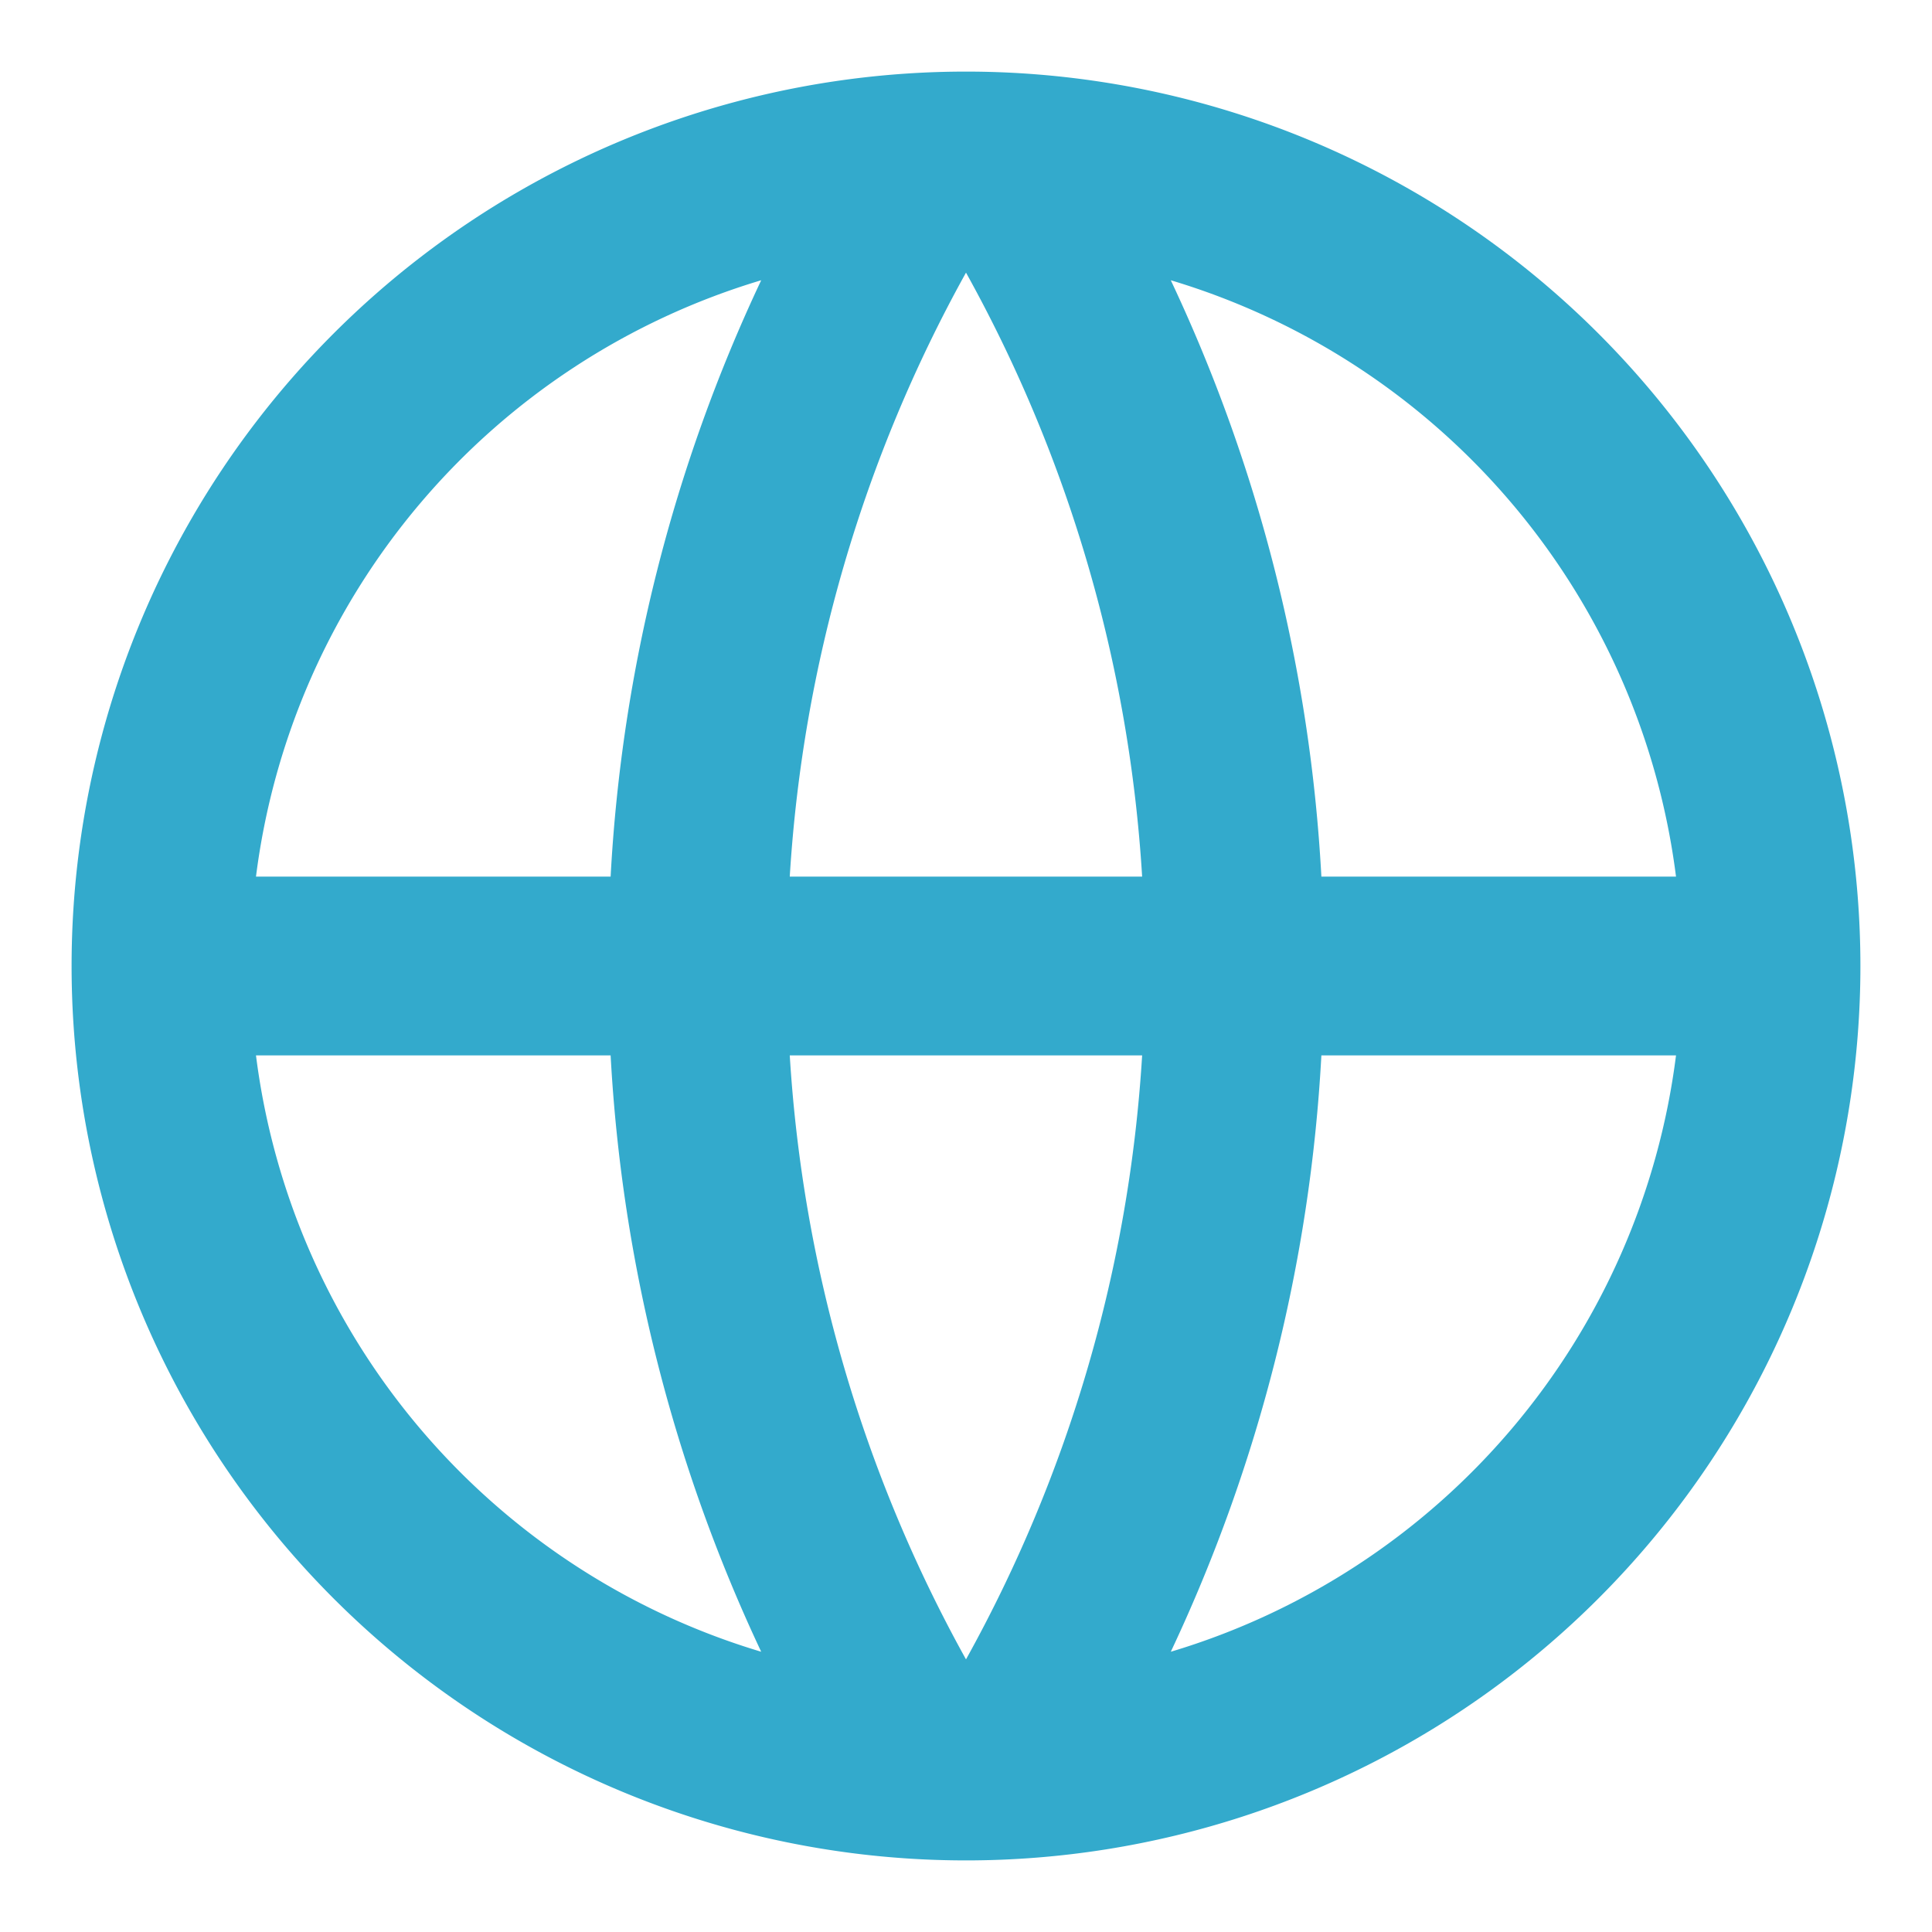 <svg xmlns="http://www.w3.org/2000/svg" width="18" height="18" viewBox="0 0 18 18">
  <title>Website</title>
  <g fill="none" fill-rule="evenodd" stroke="none" stroke-width="1">
    <path fill="#3AC" fill-rule="evenodd" clip-rule="evenodd" d="M9 17.333A8.333 8.333 0 1 1 9 .667a8.333 8.333 0 0 1 0 16.666zm-1.908-1.944a14.94 14.94 0 0 1-1.403-5.556H2.385a6.673 6.673 0 0 0 4.707 5.556zM9 15.46a13.264 13.264 0 0 1-1.642-5.627h3.283A13.252 13.252 0 0 1 9 15.46zm6.615-5.627h-3.304a14.902 14.902 0 0 1-1.403 5.556 6.673 6.673 0 0 0 4.707-5.556zM5.689 8.167H2.385a6.674 6.674 0 0 1 4.707-5.556 14.897 14.897 0 0 0-1.403 5.556zm4.952 0A13.252 13.252 0 0 0 9 2.54a13.268 13.268 0 0 0-1.642 5.627h3.283zm1.67 0a14.902 14.902 0 0 0-1.403-5.556 6.675 6.675 0 0 1 4.707 5.556h-3.304z"/>
  </g>
</svg>
